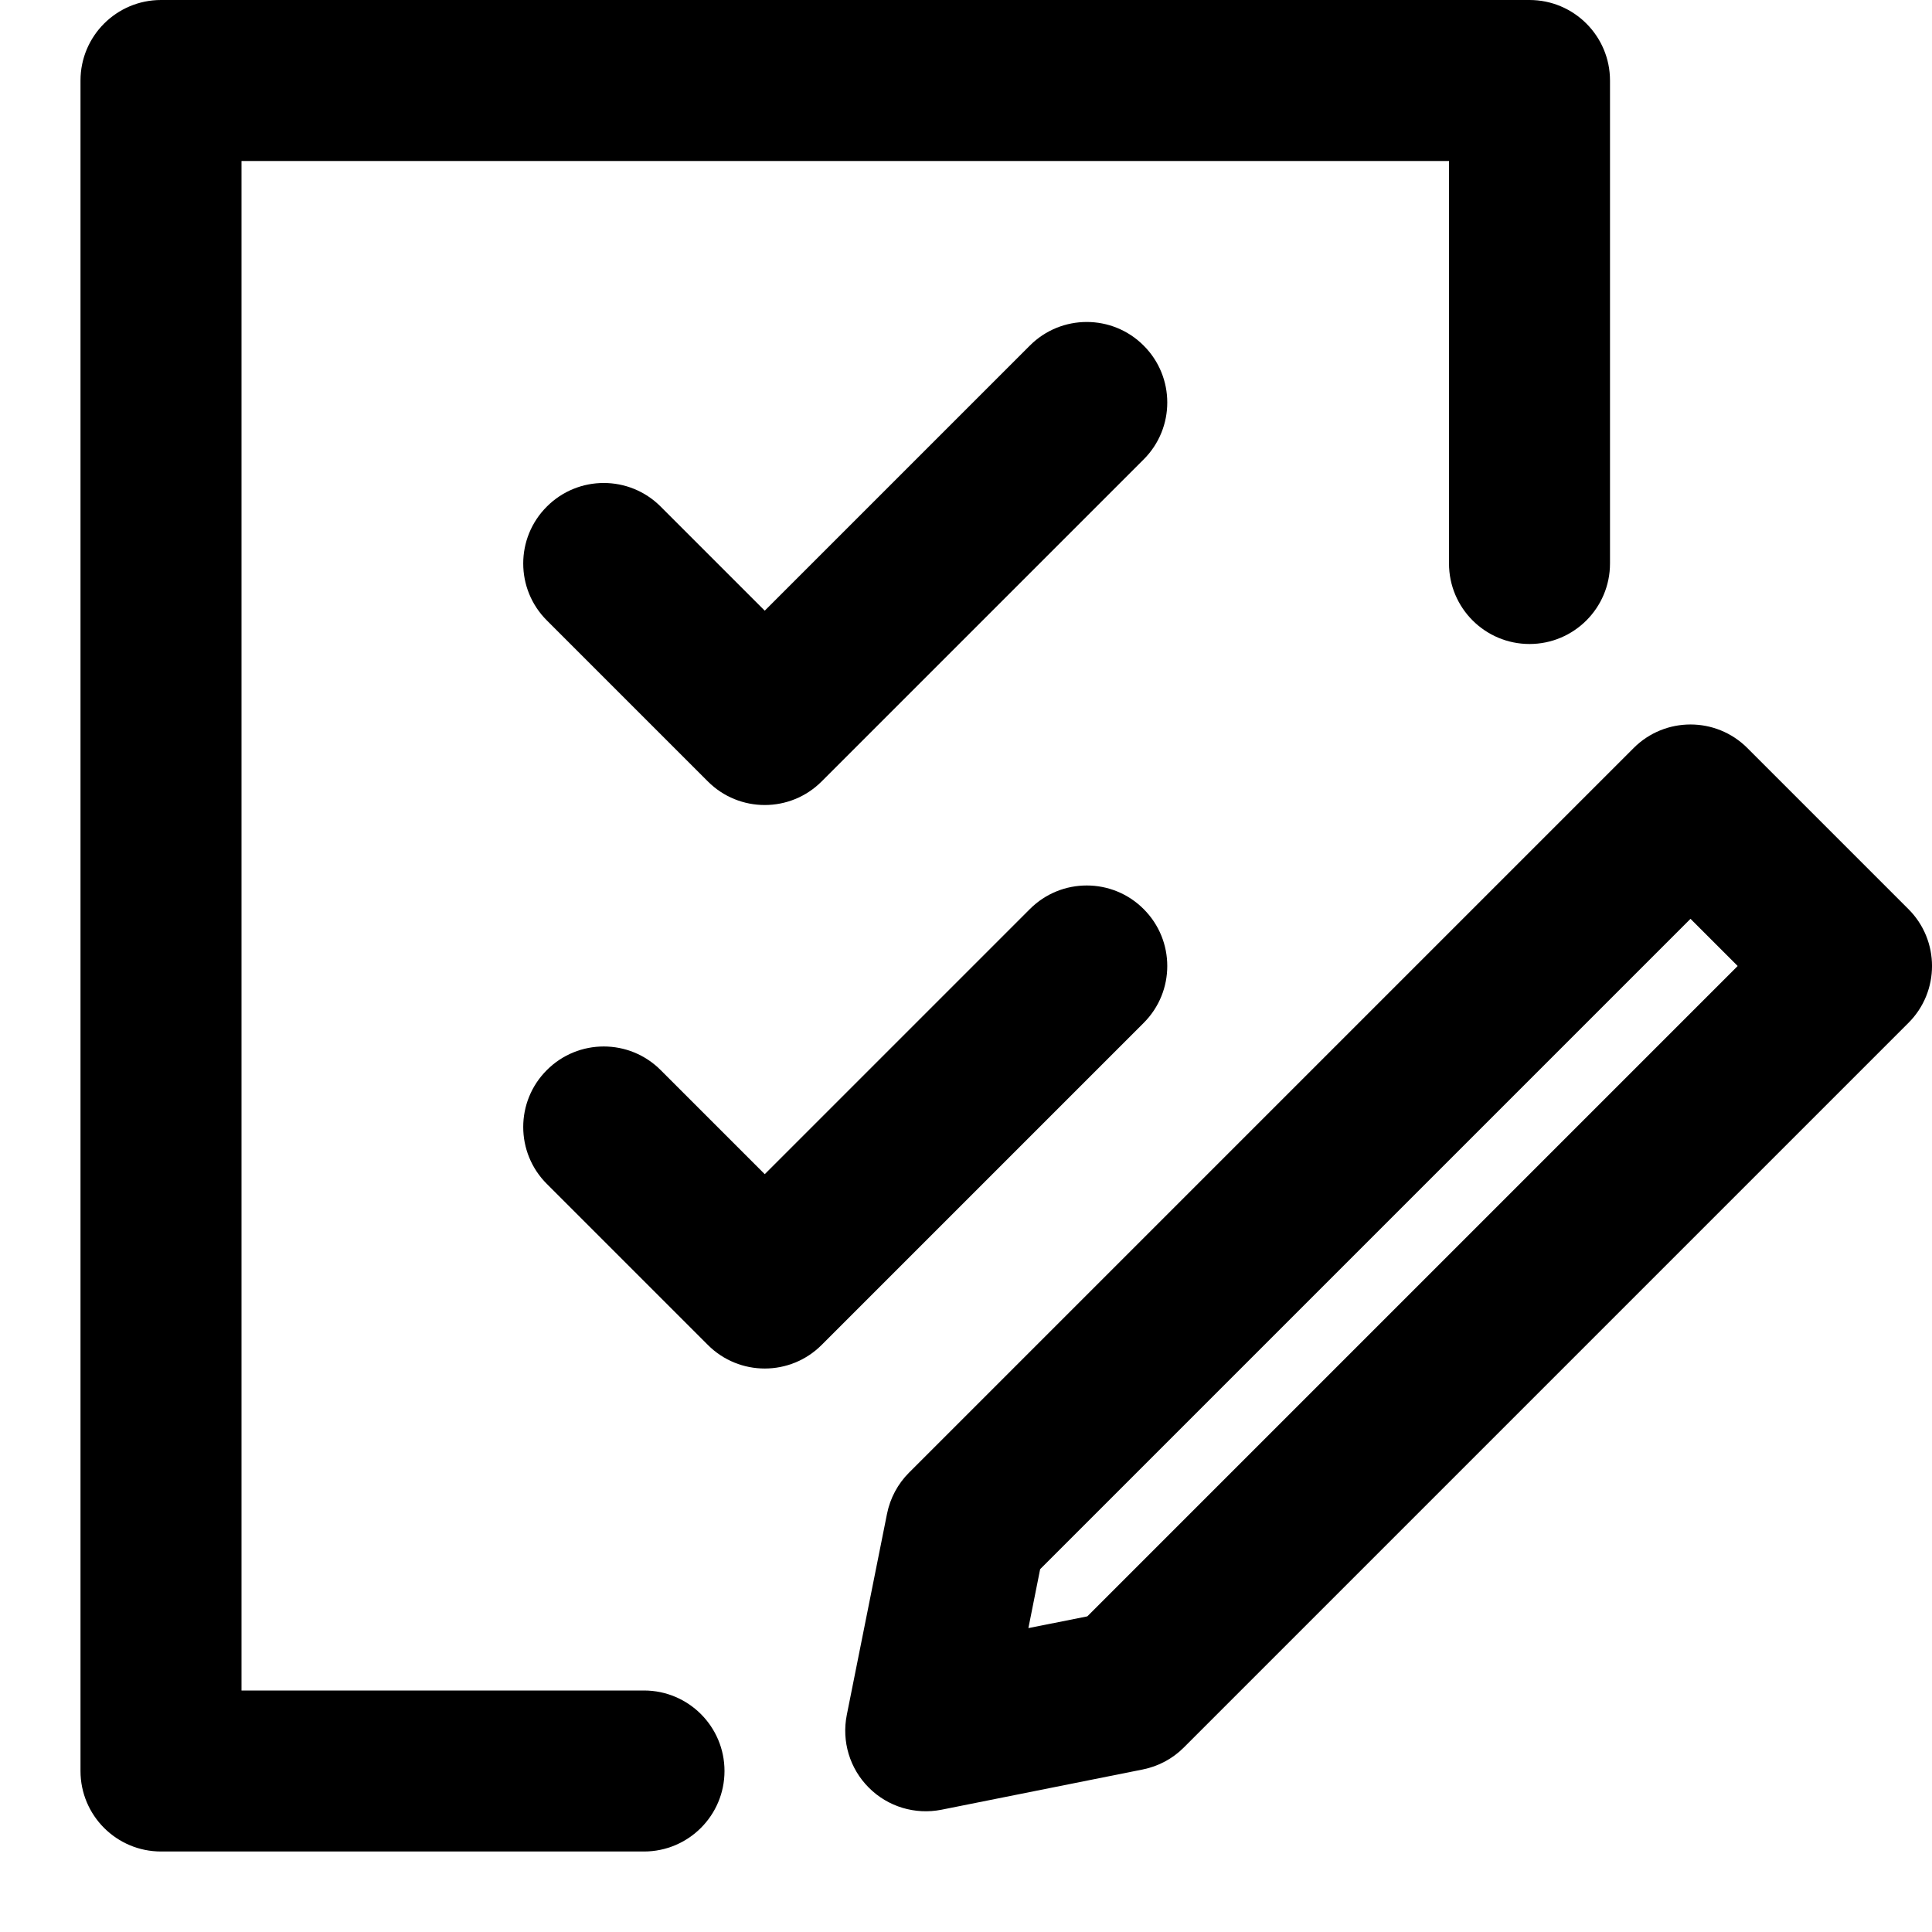 <svg width="24" height="24" viewBox="0 0 24 24" fill="none" xmlns="http://www.w3.org/2000/svg">
<path fill-rule="evenodd" clip-rule="evenodd" d="M2 0C1.448 0 1 0.448 1 1V22C1 22.552 1.448 23 2 23H8C8.552 23 9 22.552 9 22C9 21.448 8.552 21 8 21H3V2H18V7C18 7.552 18.448 8 19 8C19.552 8 20 7.552 20 7V1C20 0.448 19.552 0 19 0H2ZM21.707 9.293C21.317 8.902 20.683 8.902 20.293 9.293L11.293 18.293C11.153 18.433 11.058 18.61 11.019 18.804L10.519 21.304C10.454 21.632 10.556 21.971 10.793 22.207C11.029 22.444 11.368 22.546 11.696 22.481L14.196 21.981C14.39 21.942 14.568 21.847 14.707 21.707L23.707 12.707C24.098 12.317 24.098 11.683 23.707 11.293L21.707 9.293ZM12.775 20.225L12.921 19.493L21 11.414L21.586 12L13.507 20.079L12.775 20.225ZM14.207 4.293C14.598 4.683 14.598 5.317 14.207 5.707L10.207 9.707C9.817 10.098 9.183 10.098 8.793 9.707L6.793 7.707C6.402 7.317 6.402 6.683 6.793 6.293C7.183 5.902 7.817 5.902 8.207 6.293L9.5 7.586L12.793 4.293C13.183 3.902 13.817 3.902 14.207 4.293ZM10.207 16.707L14.207 12.707C14.598 12.317 14.598 11.683 14.207 11.293C13.817 10.902 13.183 10.902 12.793 11.293L9.5 14.586L8.207 13.293C7.817 12.902 7.183 12.902 6.793 13.293C6.402 13.683 6.402 14.317 6.793 14.707L8.793 16.707C9.183 17.098 9.817 17.098 10.207 16.707Z" fill="black"/>
</svg>
